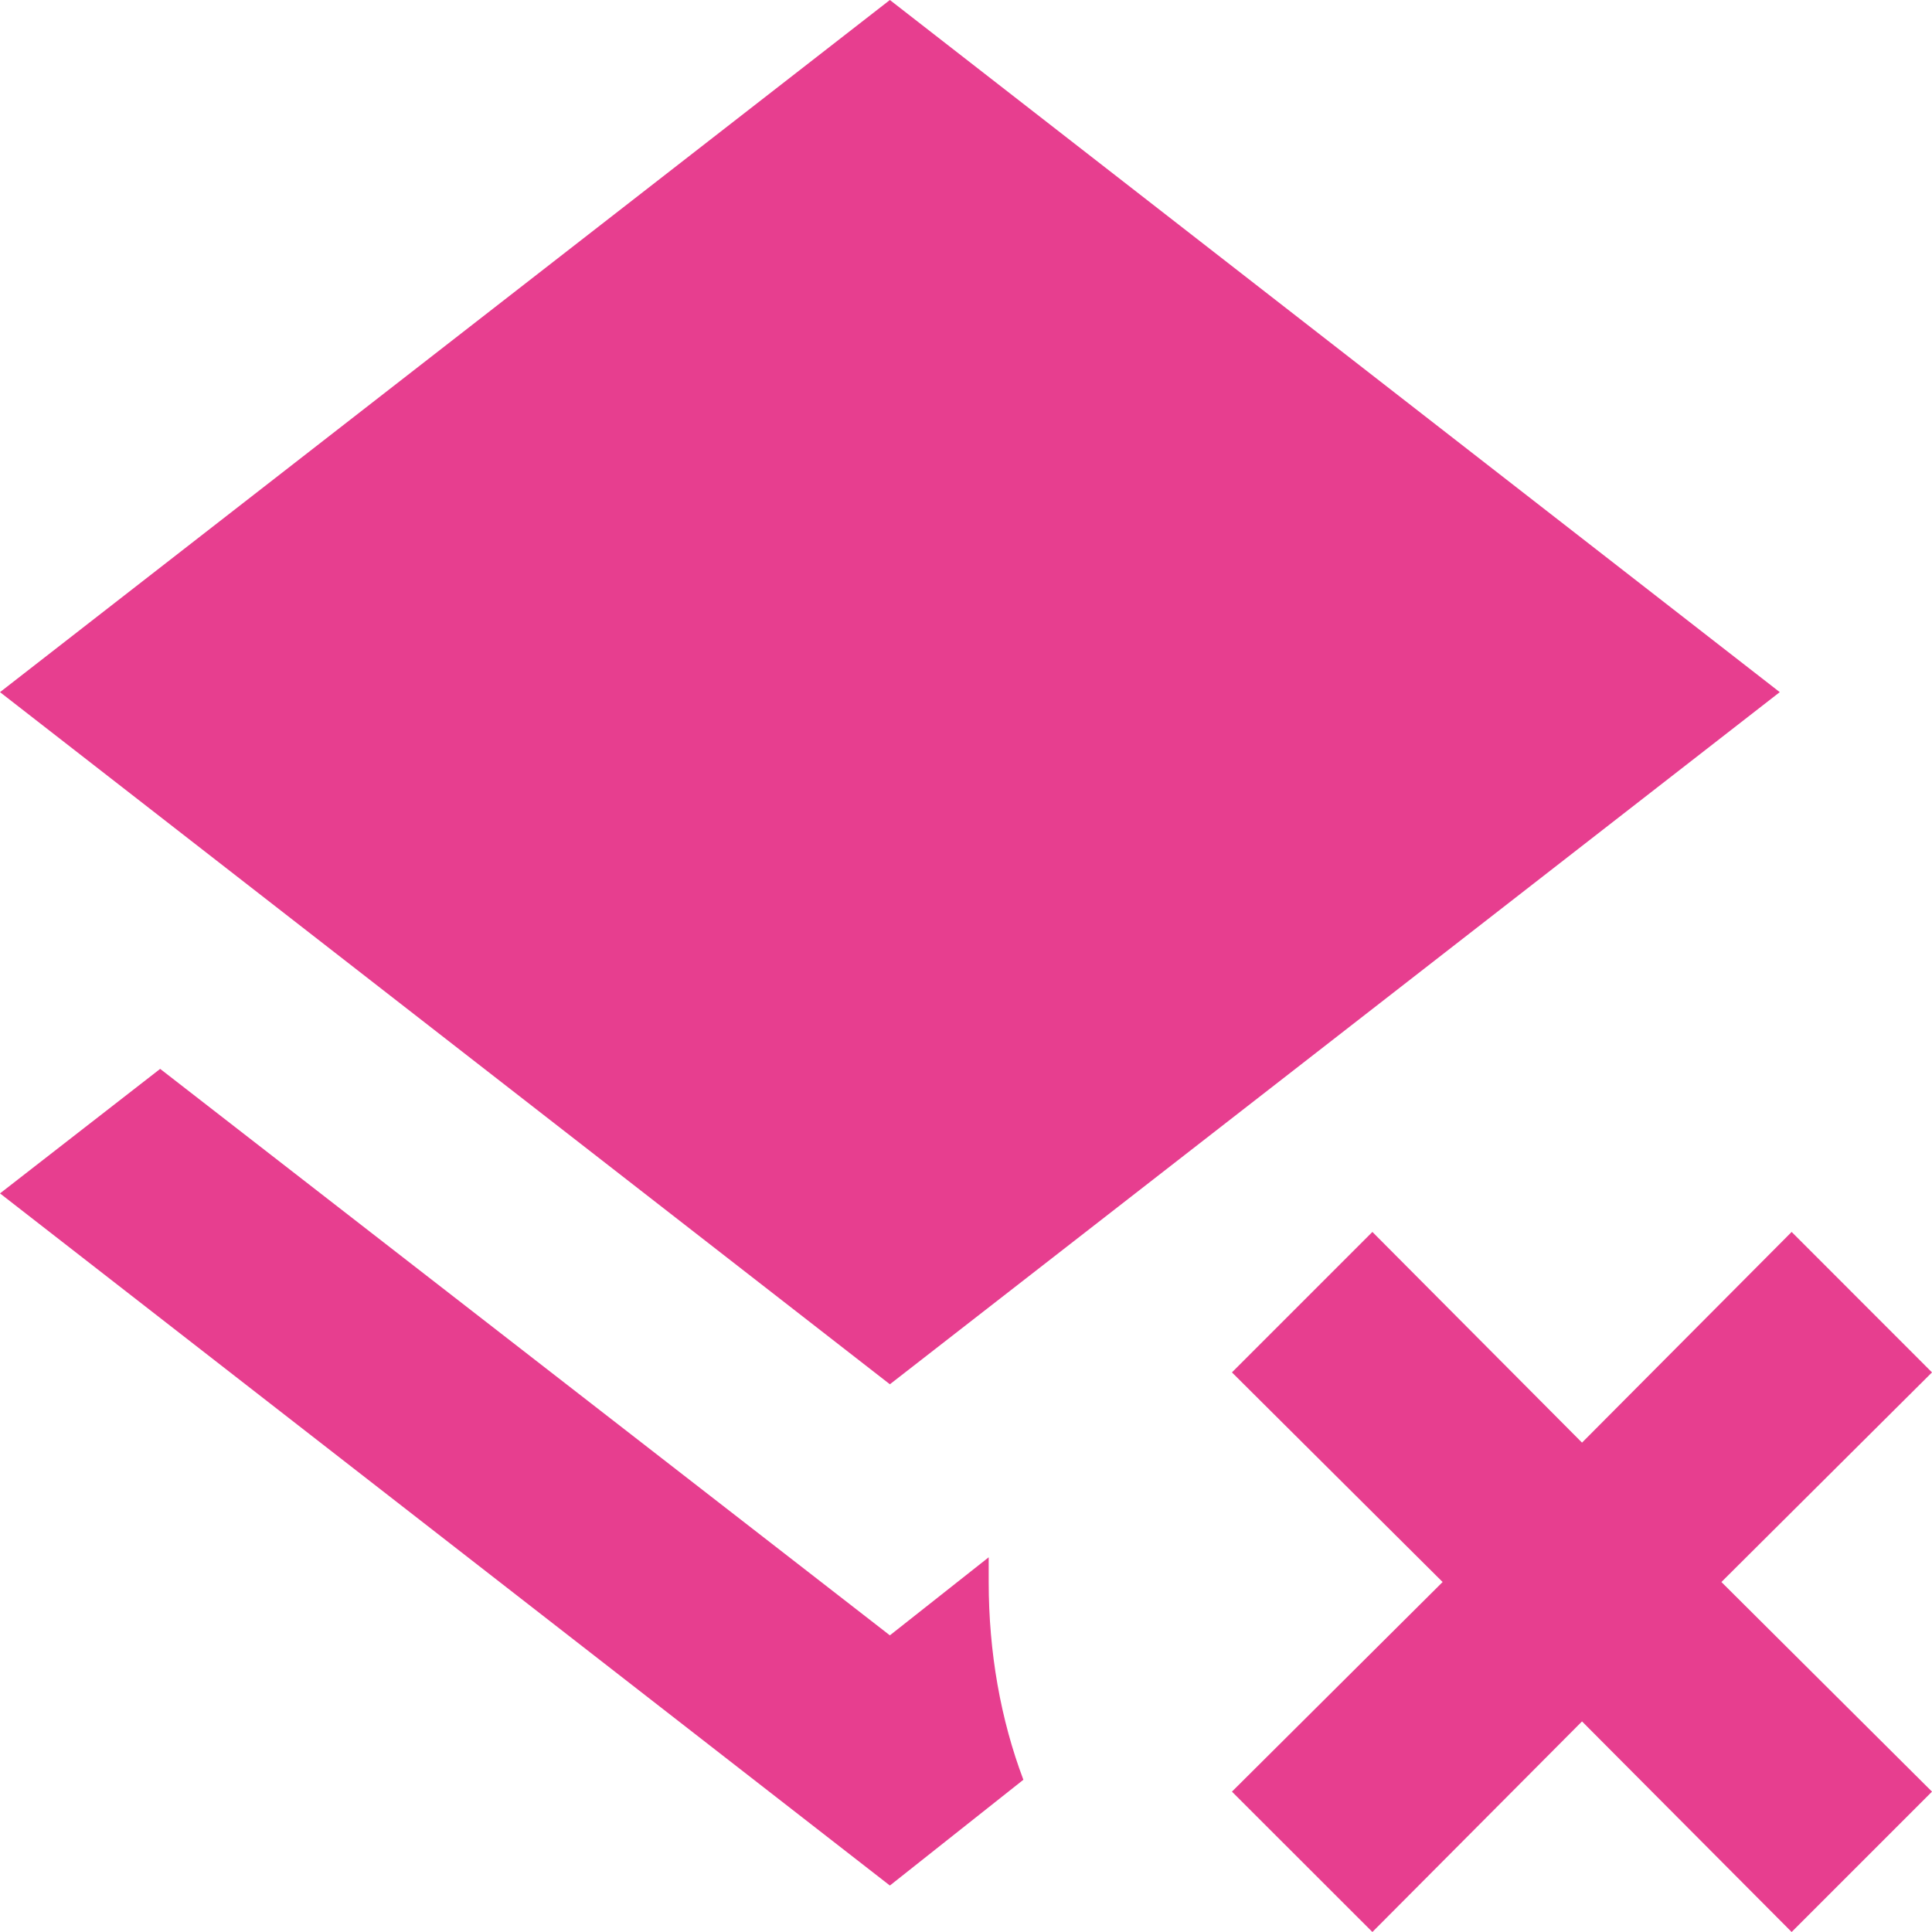 <svg width="20" height="20" viewBox="0 0 20 20" fill="none" xmlns="http://www.w3.org/2000/svg">
<path d="M12.753 14.207L14.207 12.753L16.377 14.934L18.547 12.753L20 14.207L17.82 16.377L20 18.547L18.547 20L16.377 17.82L14.207 20L12.753 18.547L14.934 16.377L12.753 14.207V14.207ZM9.212 14.33L0 7.165L9.212 0L18.424 7.165L9.212 14.33ZM9.212 16.929L10.235 16.121V16.377C10.235 17.103 10.358 17.799 10.594 18.424L9.212 19.519L0 12.354L1.658 11.065L9.212 16.929Z" fill="#E73E8F"/>
</svg>

